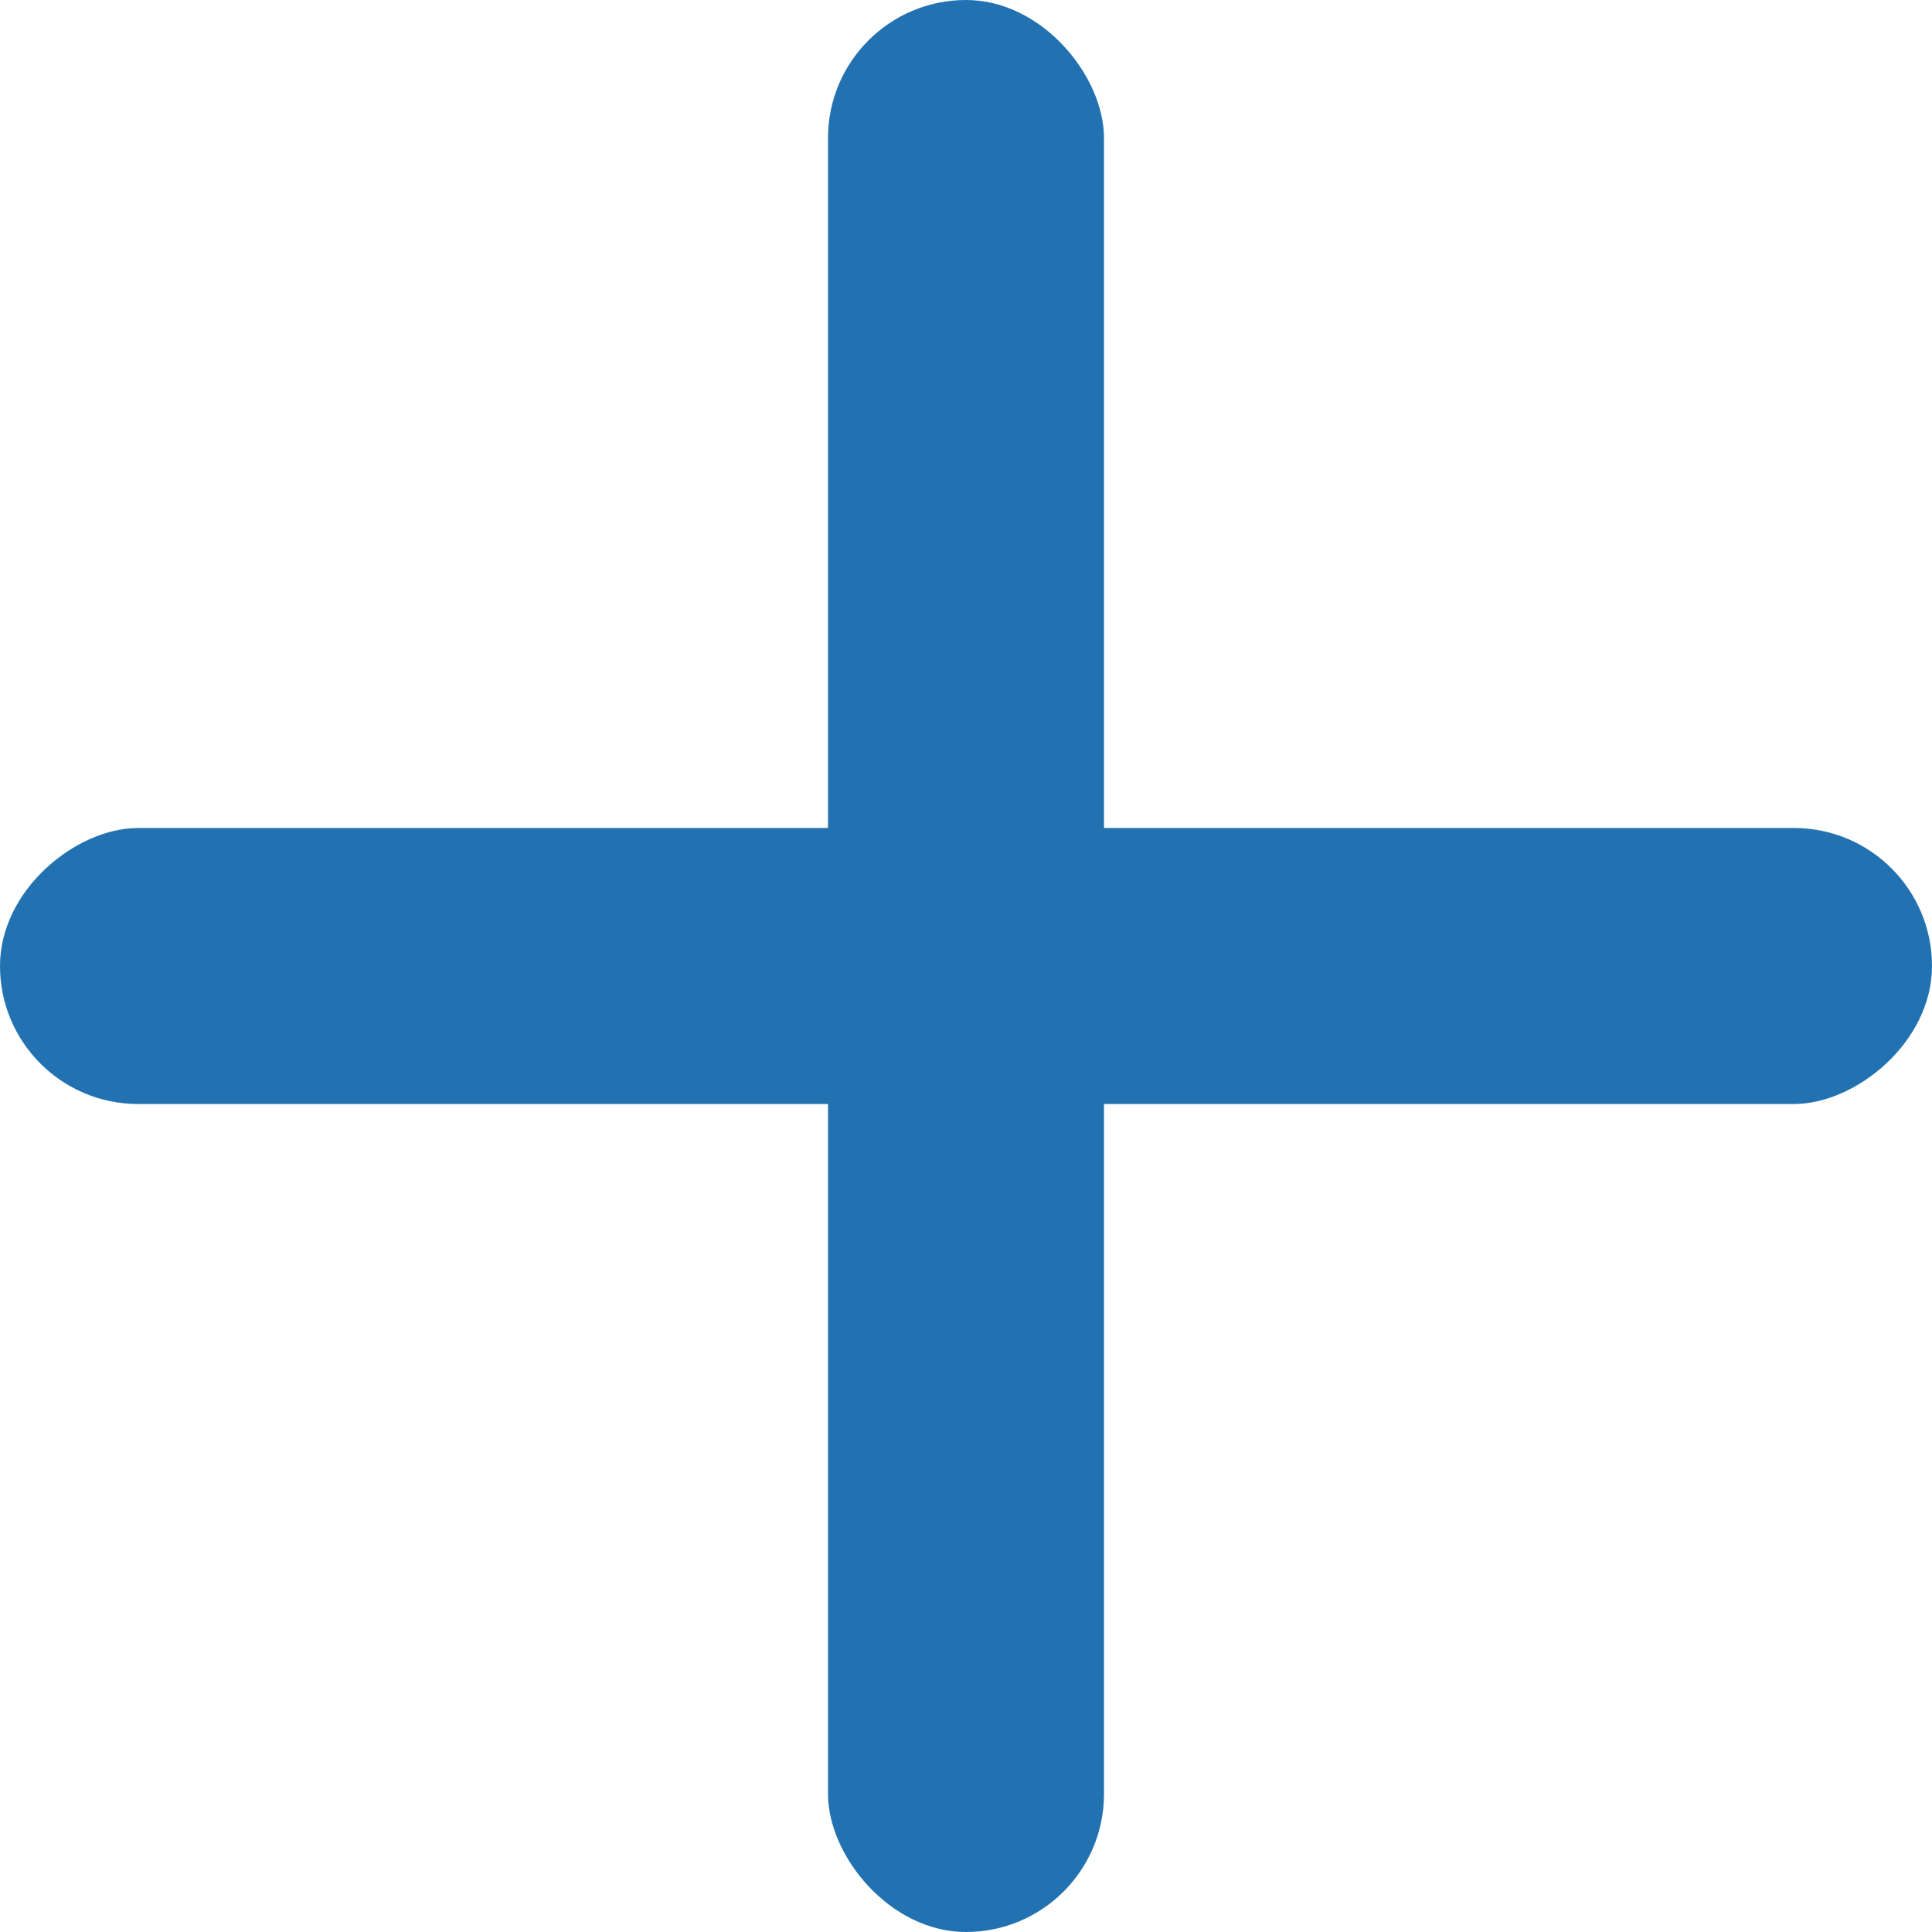 <svg width="14" height="14" viewBox="0 0 14 14" fill="none" xmlns="http://www.w3.org/2000/svg">
<rect x="6" width="2" height="14" rx="1" fill="#2272B1"/>
<rect y="8" width="2" height="14" rx="1" transform="rotate(-90 0 8)" fill="#2272B1"/>
</svg>
